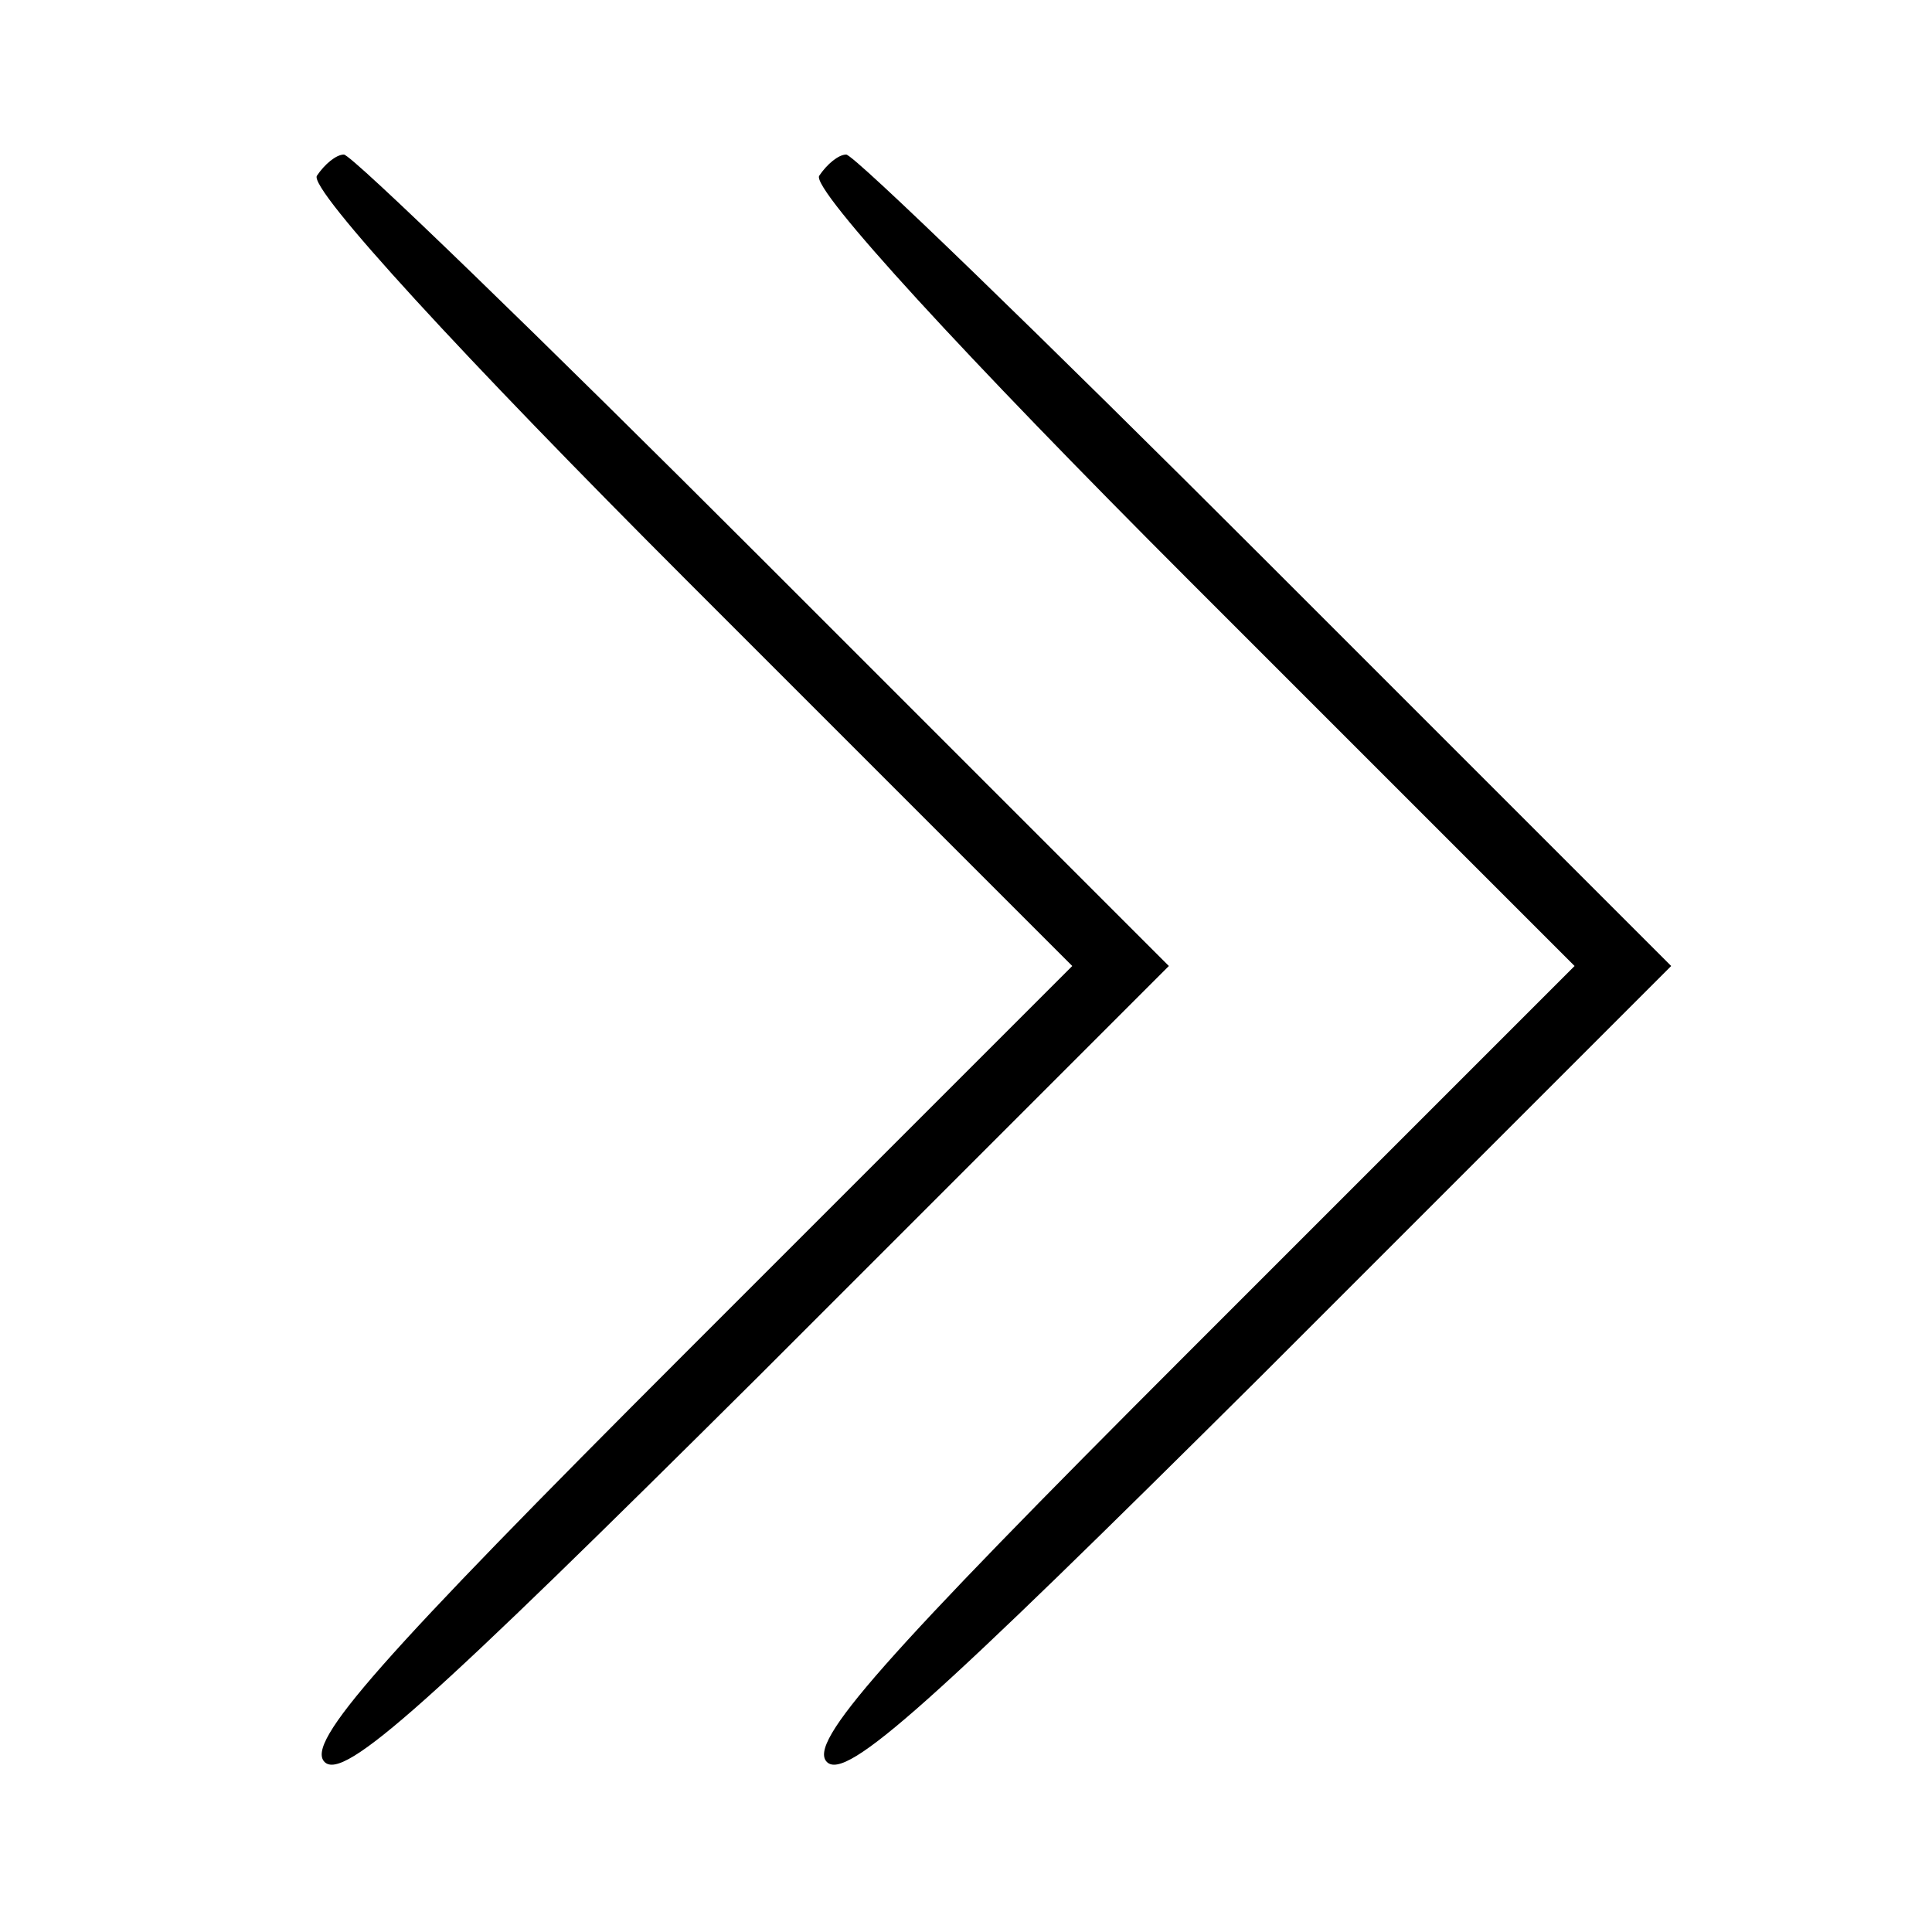 <?xml version="1.0" standalone="no"?>
<!DOCTYPE svg PUBLIC "-//W3C//DTD SVG 20010904//EN"
 "http://www.w3.org/TR/2001/REC-SVG-20010904/DTD/svg10.dtd">
<svg version="1.0" xmlns="http://www.w3.org/2000/svg"
 width="100pt" height="100pt" viewBox="0 0 100 100"
 preserveAspectRatio="xMidYMid meet">

<g transform="translate(0,100) scale(0.1,-0.1)"
fill="#000000" stroke="none">
<path d="M164 909 c-4 -7 76 -94 192 -210 l199 -199 -200 -200 c-159 -159
-197 -202 -187 -212 10 -10 55 31 225 200 l212 212 -210 210 c-115 115 -213
210 -217 210 -4 0 -10 -5 -14 -11z"/>
<path d="M424 909 c-4 -7 76 -94 192 -210 l199 -199 -200 -200 c-159 -159
-197 -202 -187 -212 10 -10 55 31 225 200 l212 212 -210 210 c-115 115 -213
210 -217 210 -4 0 -10 -5 -14 -11z"/>
</g>
</svg>
